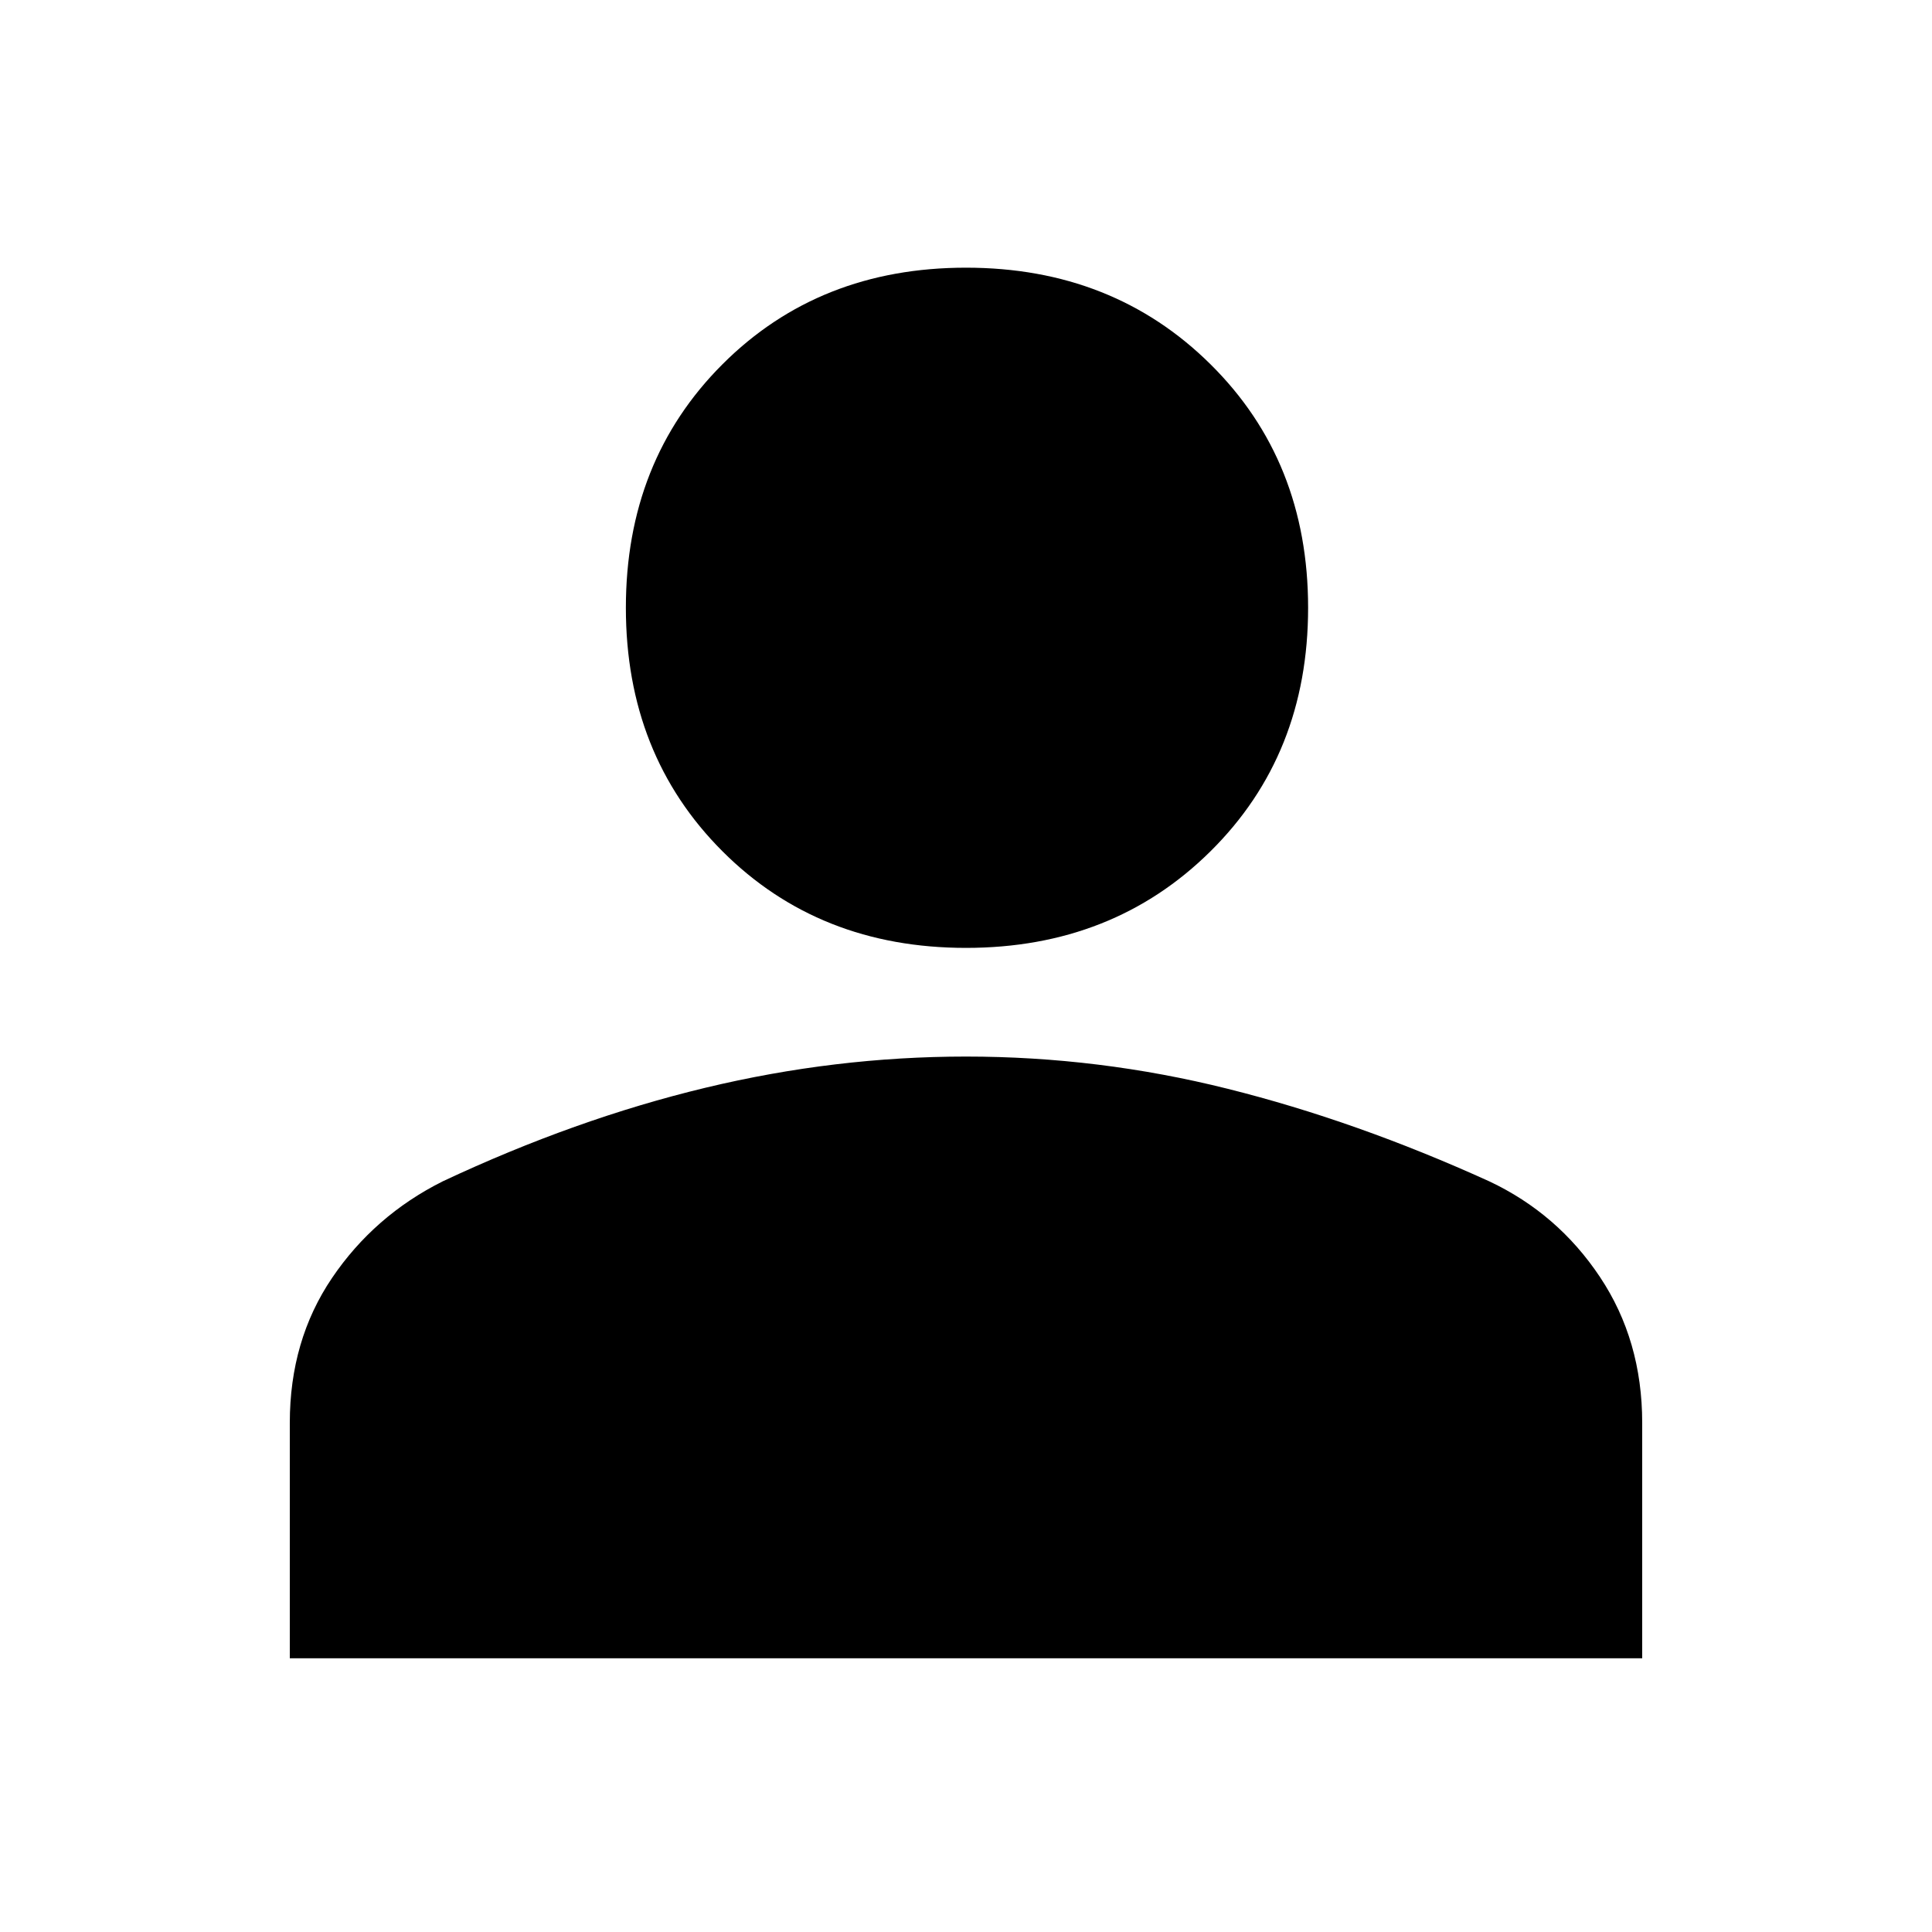 <svg xmlns="http://www.w3.org/2000/svg" height="40" width="40"><path d="M20 19.625Q16.958 19.625 14.958 17.625Q12.958 15.625 12.958 12.583Q12.958 9.542 14.958 7.542Q16.958 5.542 20 5.542Q23.042 5.542 25.062 7.542Q27.083 9.542 27.083 12.583Q27.083 15.625 25.062 17.625Q23.042 19.625 20 19.625ZM6 34.333V29.458Q6 27.75 6.875 26.458Q7.75 25.167 9.167 24.458Q11.917 23.167 14.604 22.521Q17.292 21.875 20 21.875Q22.75 21.875 25.417 22.542Q28.083 23.208 30.833 24.458Q32.25 25.125 33.125 26.438Q34 27.75 34 29.458V34.333Z"/></svg>